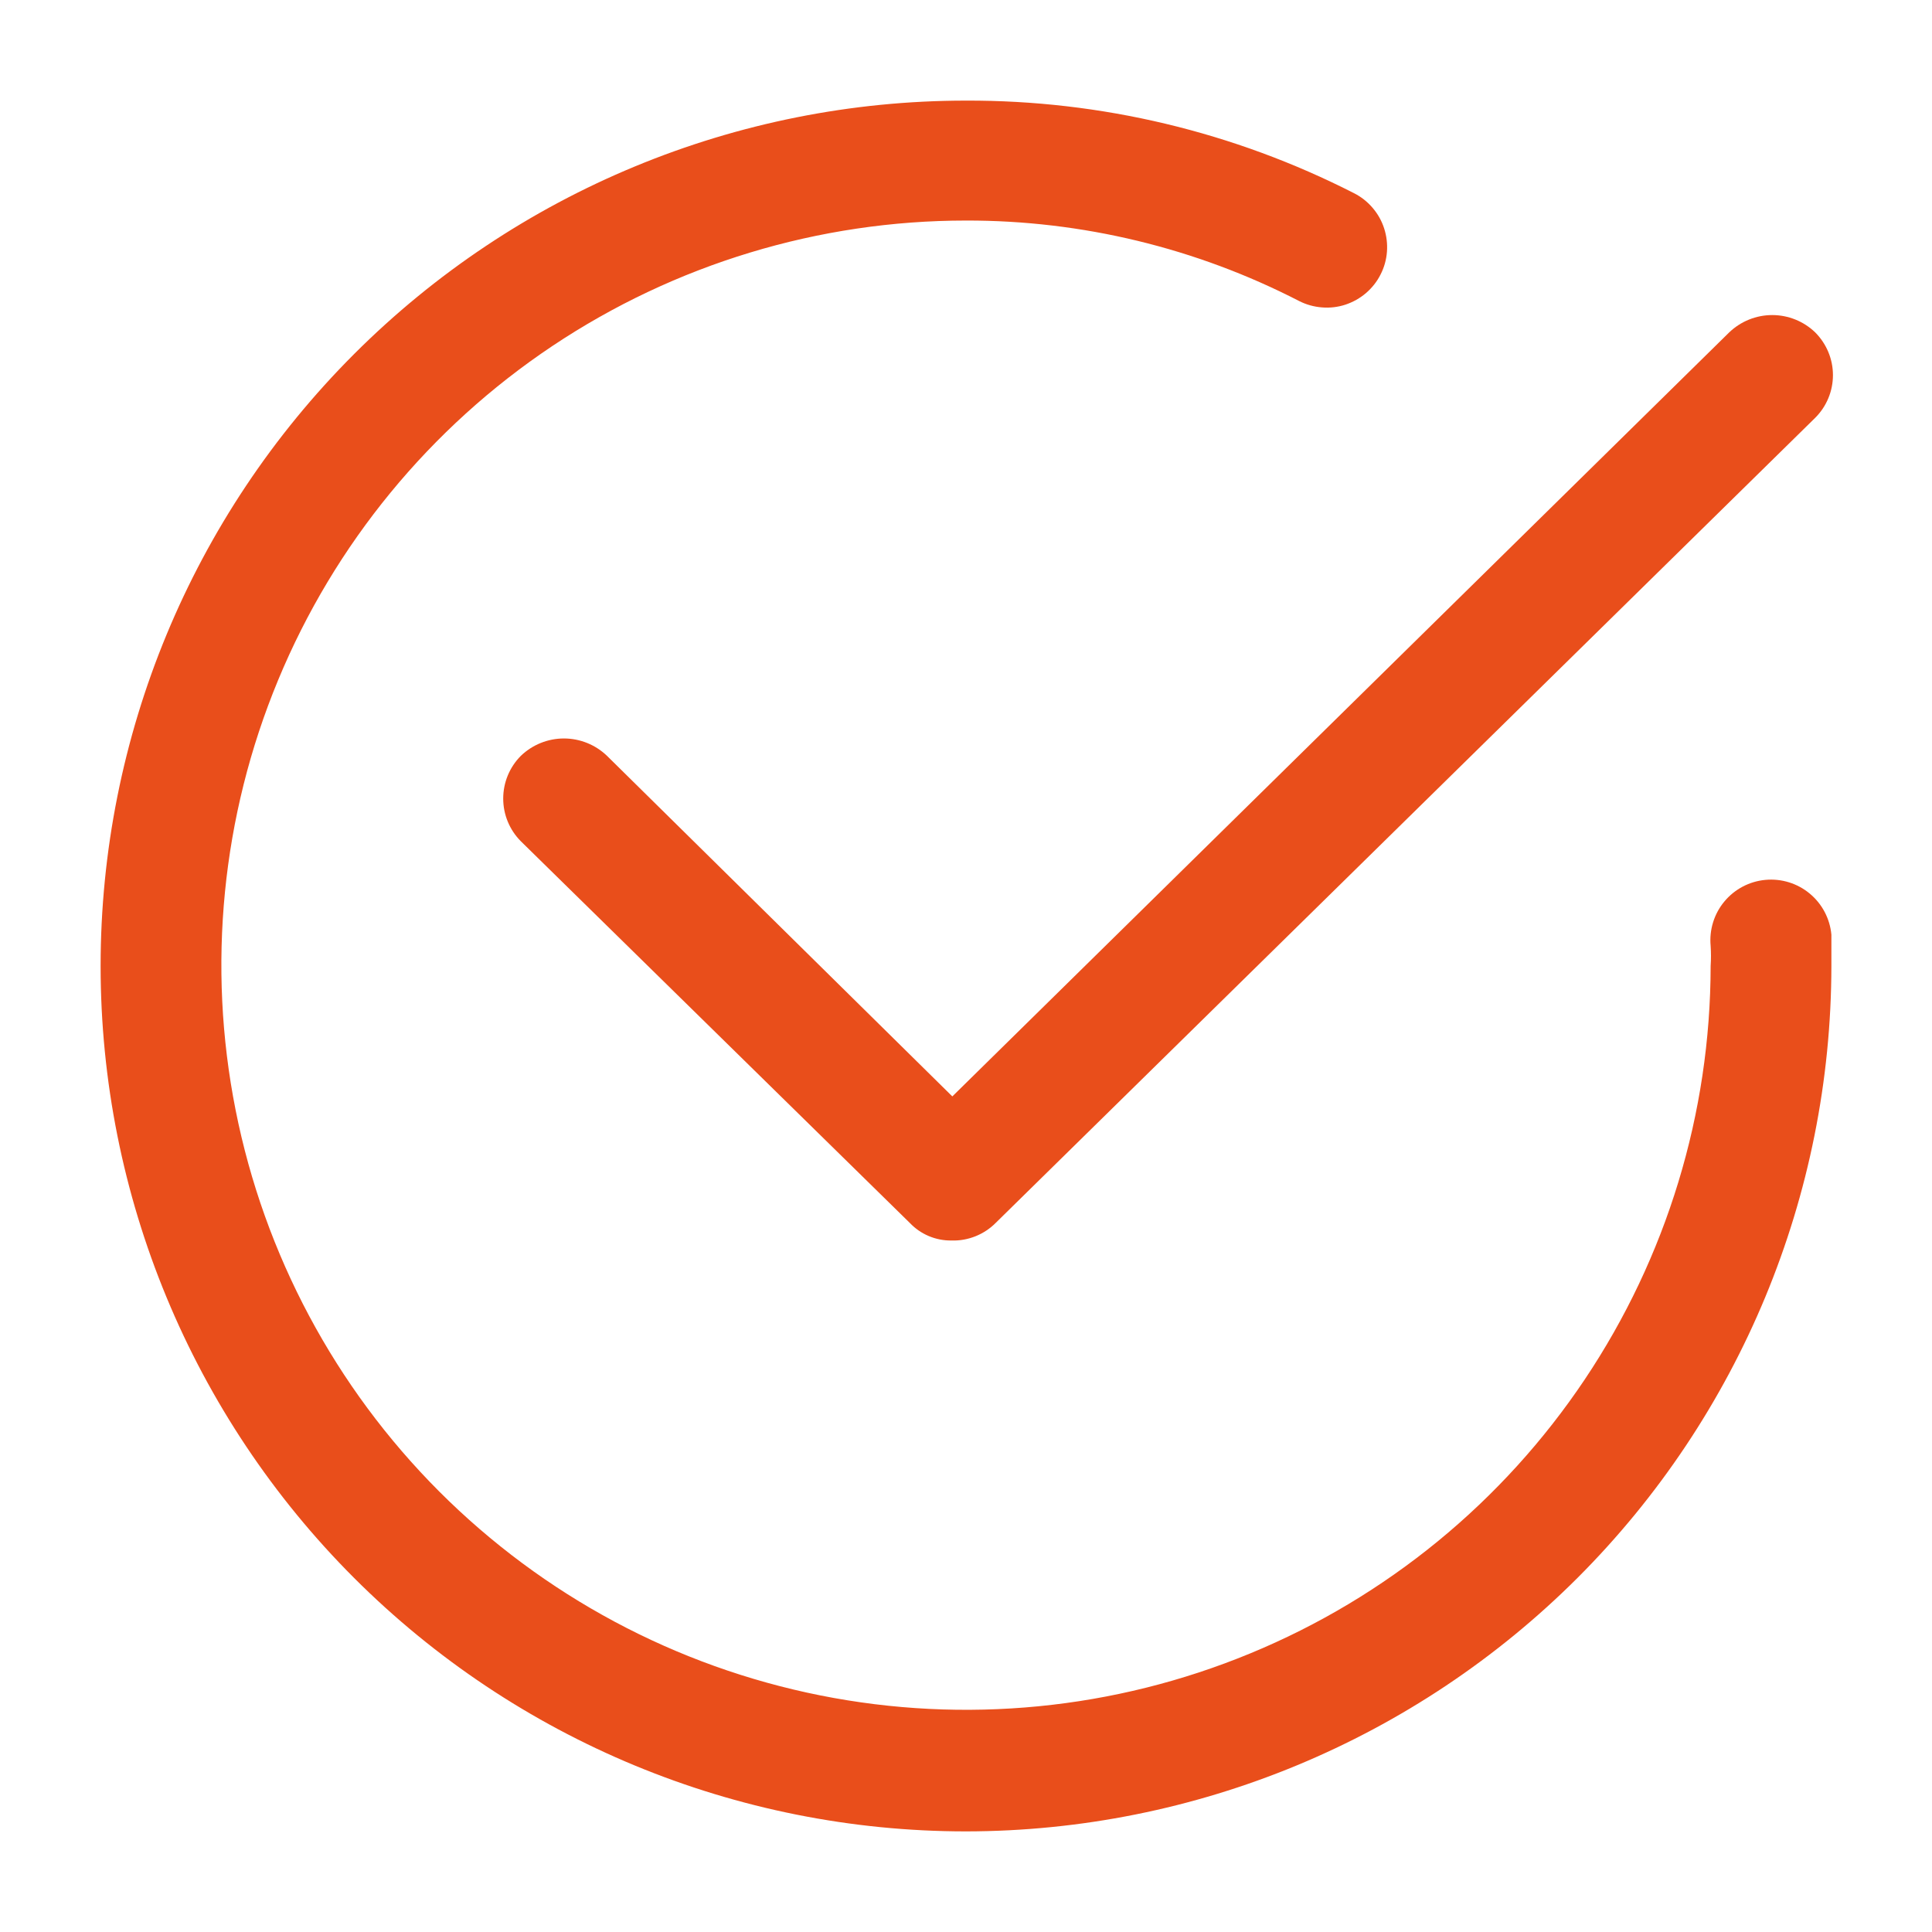 <svg width="26" height="26" viewBox="0 0 26 26" fill="none" xmlns="http://www.w3.org/2000/svg">
    <path d="M13 24.646C9.911 24.646 6.949 23.419 4.765 21.235C2.581 19.051 1.354 16.089 1.354 13C1.354 9.911 2.581 6.949 4.765 4.765C6.949 2.581 9.911 1.354 13 1.354C14.815 1.348 16.605 1.775 18.222 2.6C18.317 2.648 18.402 2.715 18.471 2.796C18.541 2.877 18.594 2.971 18.627 3.073C18.66 3.175 18.673 3.282 18.665 3.388C18.657 3.495 18.628 3.599 18.579 3.694C18.531 3.79 18.464 3.874 18.383 3.944C18.302 4.013 18.208 4.066 18.106 4.1C18.005 4.133 17.898 4.146 17.791 4.137C17.684 4.129 17.58 4.1 17.485 4.052C16.098 3.337 14.56 2.965 13 2.968C11.019 2.968 9.082 3.556 7.434 4.656C5.786 5.757 4.502 7.321 3.743 9.152C2.984 10.982 2.785 12.997 3.171 14.94C3.557 16.884 4.51 18.669 5.91 20.071C7.311 21.473 9.095 22.428 11.039 22.816C12.982 23.204 14.996 23.007 16.827 22.25C18.659 21.494 20.224 20.211 21.327 18.564C22.429 16.918 23.019 14.982 23.021 13C23.027 12.91 23.027 12.819 23.021 12.729C23.001 12.514 23.067 12.299 23.205 12.133C23.343 11.966 23.542 11.861 23.758 11.841C23.973 11.821 24.188 11.887 24.354 12.025C24.521 12.163 24.626 12.362 24.646 12.578V13C24.643 16.088 23.415 19.048 21.232 21.232C19.048 23.415 16.088 24.643 13 24.646Z" fill="#E94E1B"/>
    <path d="M12.805 16.694C12.7 16.696 12.595 16.675 12.498 16.634C12.401 16.593 12.314 16.532 12.242 16.456L7.009 11.321C6.857 11.168 6.772 10.962 6.772 10.747C6.772 10.531 6.857 10.325 7.009 10.172C7.165 10.022 7.373 9.938 7.589 9.938C7.805 9.938 8.013 10.022 8.169 10.172L12.816 14.755L23.27 4.474C23.426 4.324 23.634 4.24 23.85 4.24C24.066 4.24 24.274 4.324 24.429 4.474C24.581 4.627 24.667 4.833 24.667 5.048C24.667 5.264 24.581 5.47 24.429 5.622L13.401 16.456C13.323 16.535 13.23 16.596 13.128 16.637C13.025 16.678 12.916 16.698 12.805 16.694Z" fill="#E94E1B"/>
</svg>
